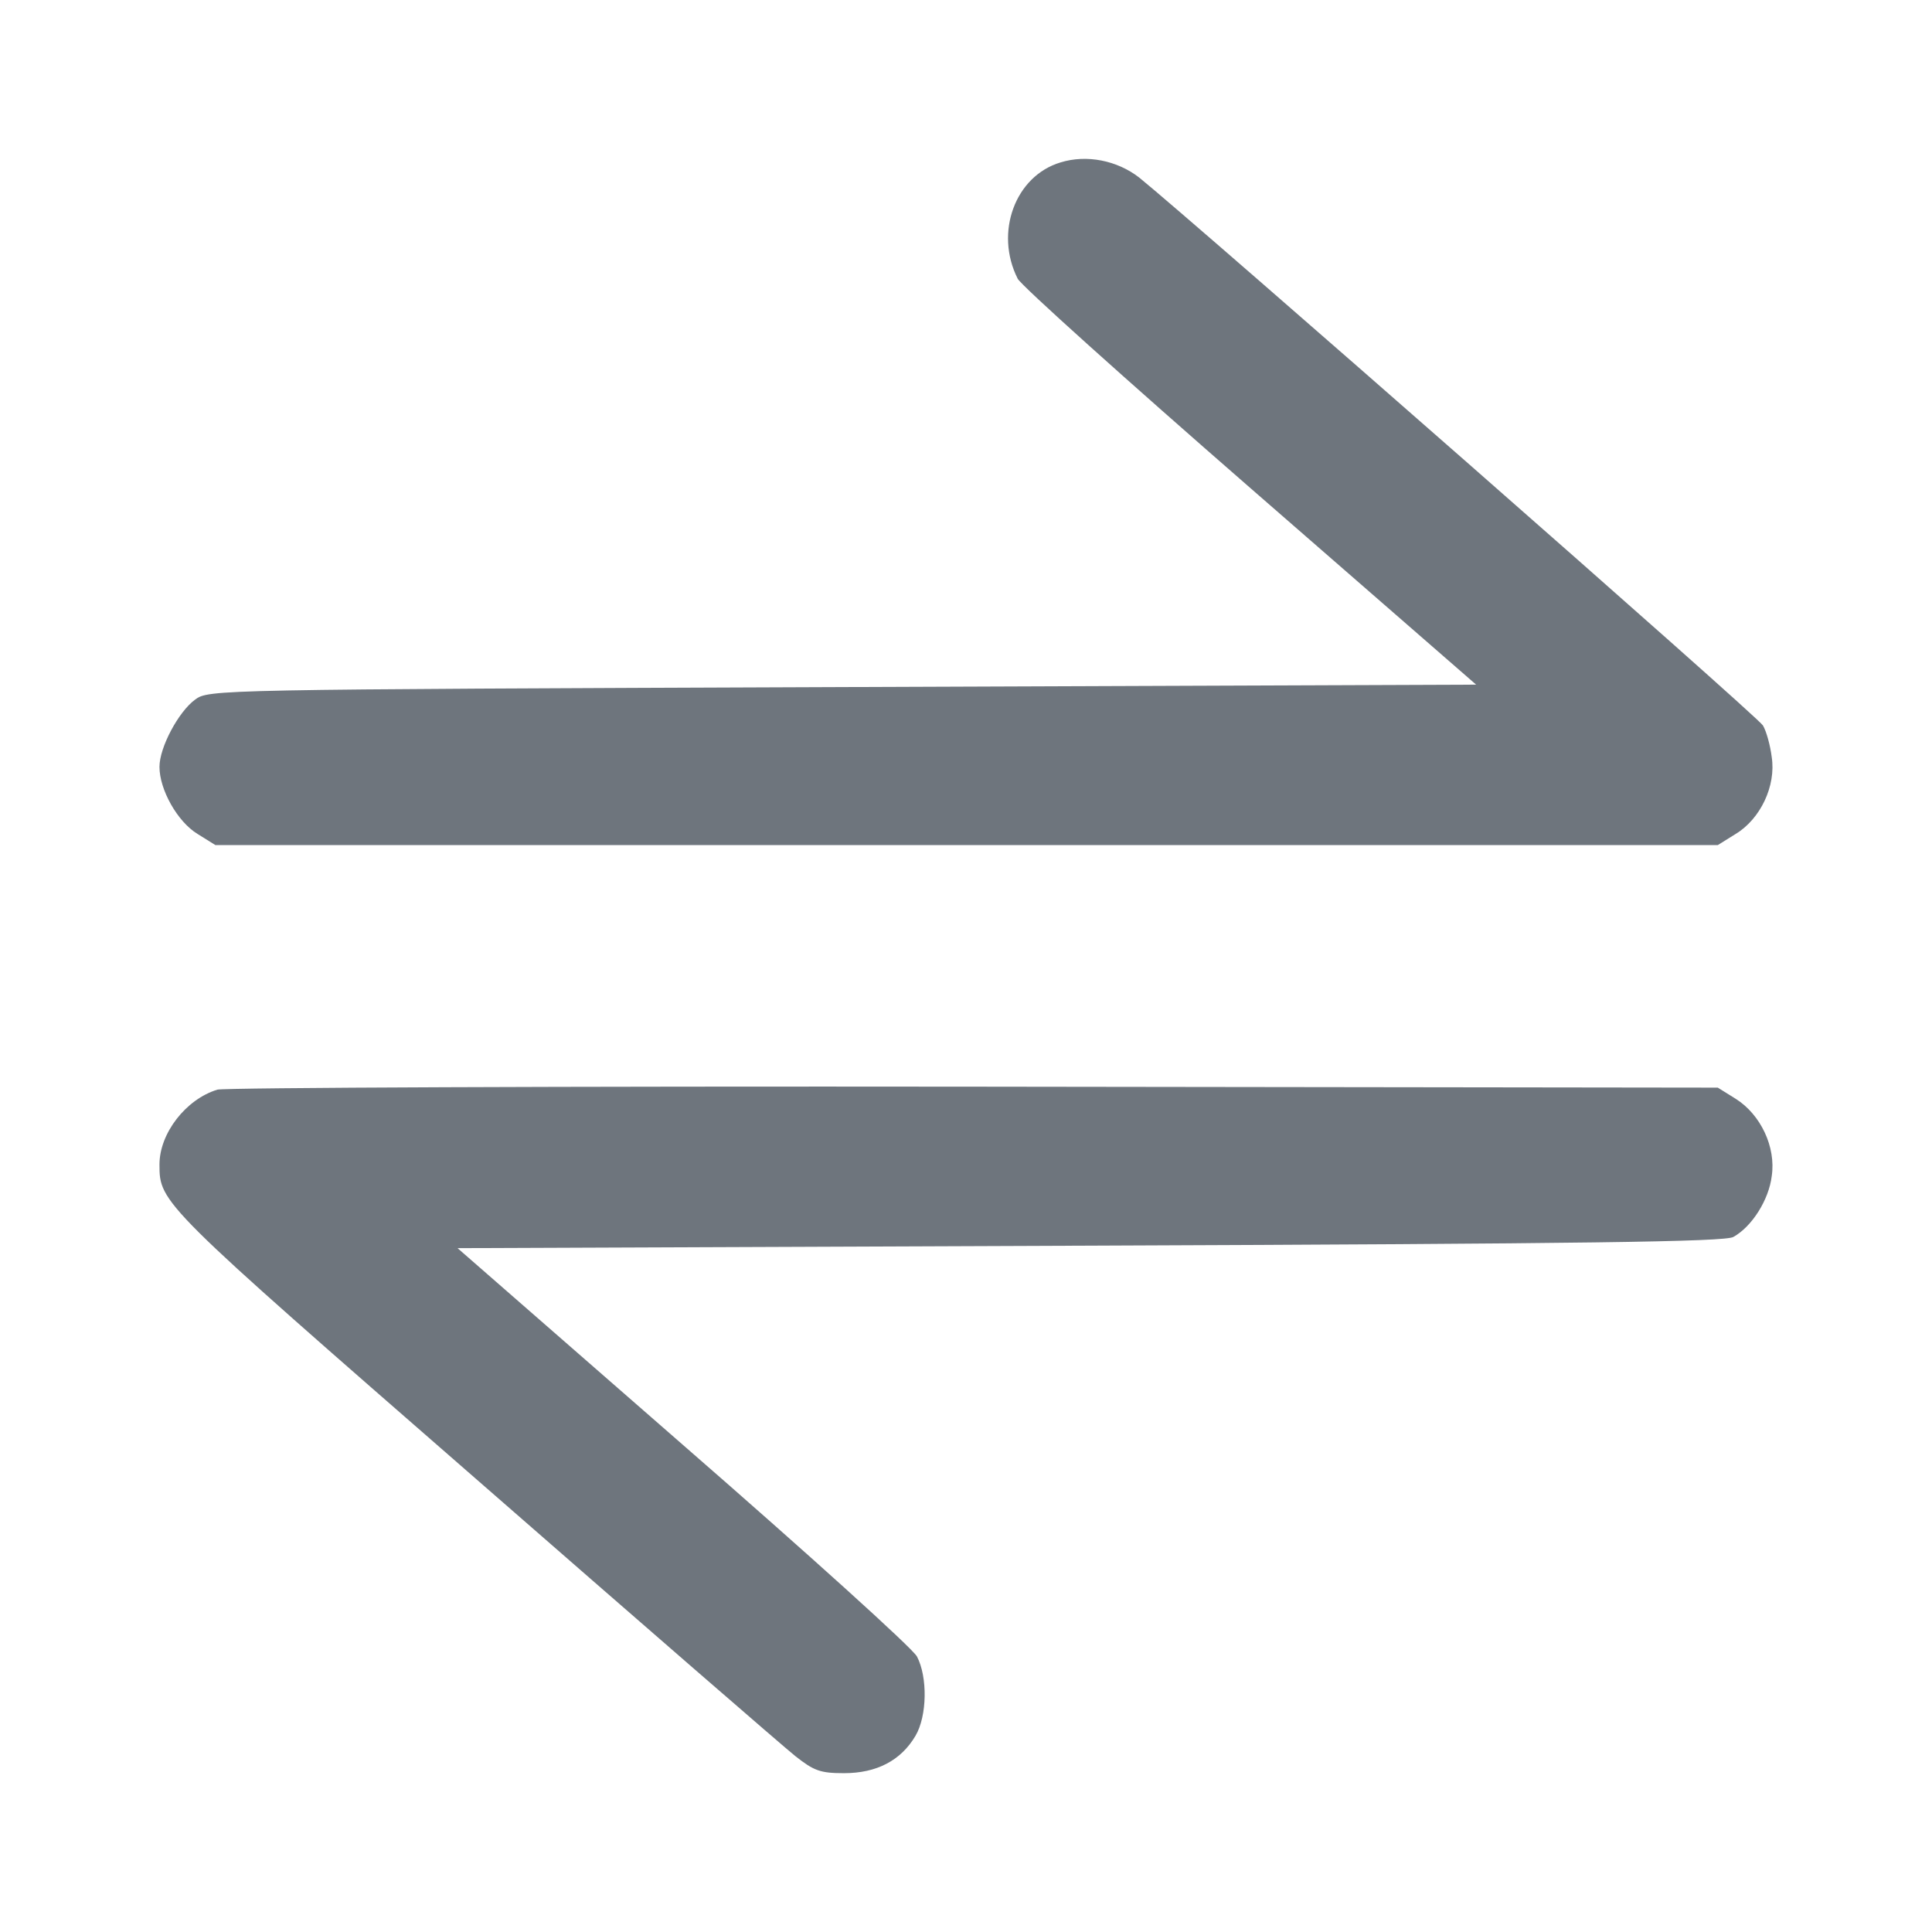 <svg width="24" height="24" viewBox="0 0 24 24" fill="none"
    xmlns="http://www.w3.org/2000/svg">
    <path d="M2.7 13.536C2.308 13.656 1.981 14.079 1.981 14.466C1.981 14.943 1.994 14.955 5.901 18.361C7.949 20.149 9.736 21.701 9.881 21.816C10.111 21.997 10.189 22.027 10.485 22.027C10.89 22.027 11.192 21.87 11.373 21.562C11.518 21.315 11.524 20.831 11.391 20.578C11.337 20.475 10.032 19.297 8.486 17.951L5.684 15.505L13.541 15.474C19.714 15.45 21.429 15.426 21.532 15.366C21.762 15.239 21.973 14.906 22.009 14.611C22.064 14.248 21.87 13.844 21.562 13.65L21.339 13.511L12.098 13.499C7.019 13.493 2.785 13.511 2.7 13.536Z" fill="#6E757D"/>
    <path d="M13.173 2.018C12.611 2.187 12.352 2.888 12.642 3.462C12.684 3.546 13.982 4.712 15.528 6.059L18.337 8.505L10.467 8.535C2.64 8.565 2.591 8.565 2.422 8.692C2.217 8.843 1.981 9.284 1.981 9.526C1.981 9.81 2.205 10.208 2.453 10.359L2.676 10.498H12.007H21.339L21.562 10.359C21.87 10.172 22.064 9.761 22.009 9.405C21.991 9.26 21.943 9.085 21.9 9.012C21.834 8.898 14.81 2.737 14.152 2.206C13.88 1.994 13.499 1.916 13.173 2.018Z" fill="#6E757D"/>
</svg>

